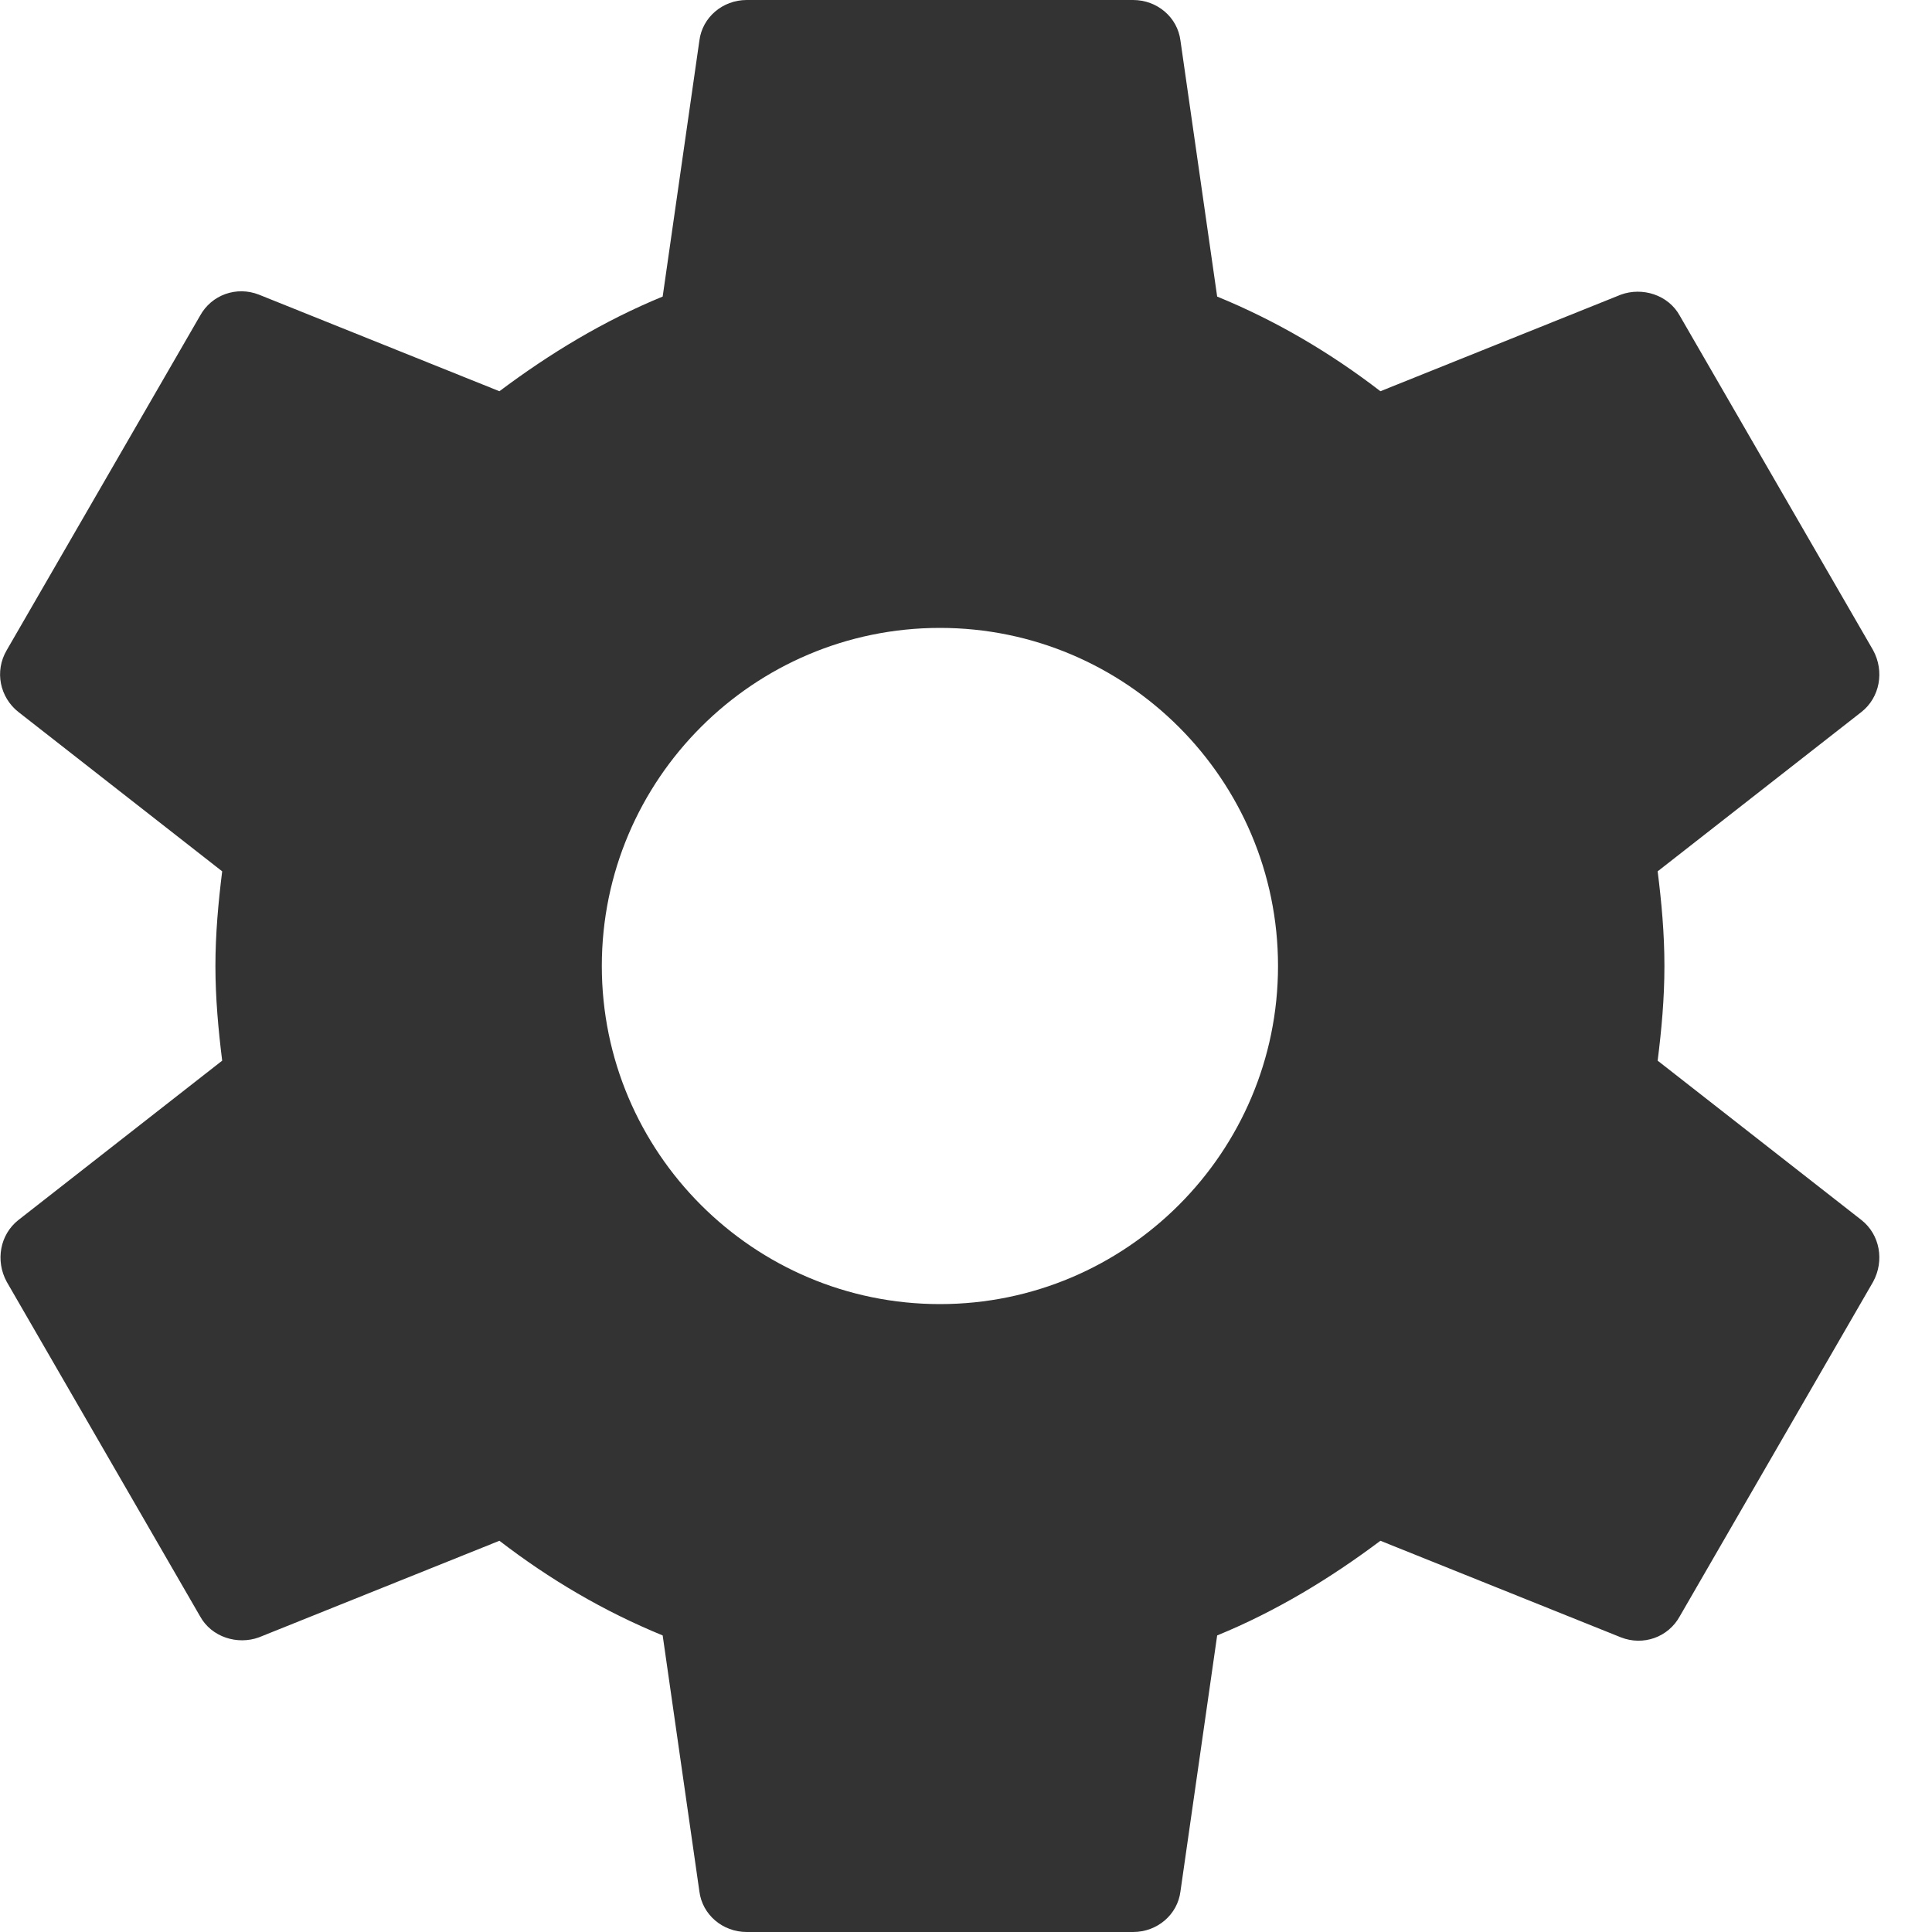 <svg width="10" height="10" viewBox="0 0 10 10" fill="none" xmlns="http://www.w3.org/2000/svg">
<path fill-rule="evenodd" clip-rule="evenodd" d="M8.615 5C8.615 5.17 8.6 5.33 8.58 5.49L9.635 6.315C9.73 6.39 9.755 6.525 9.695 6.635L8.695 8.365C8.635 8.475 8.505 8.52 8.39 8.475L7.145 7.975C6.885 8.17 6.605 8.34 6.3 8.465L6.11 9.79C6.095 9.91 5.99 10 5.865 10H3.865C3.74 10 3.635 9.91 3.62 9.79L3.43 8.465C3.125 8.34 2.845 8.175 2.585 7.975L1.34 8.475C1.23 8.515 1.095 8.475 1.035 8.365L0.035 6.635C-0.025 6.525 -0 6.39 0.095 6.315L1.15 5.49C1.13 5.33 1.115 5.165 1.115 5C1.115 4.835 1.13 4.67 1.15 4.51L0.095 3.685C-0 3.61 -0.03 3.475 0.035 3.365L1.035 1.635C1.095 1.525 1.225 1.48 1.34 1.525L2.585 2.025C2.845 1.83 3.125 1.66 3.43 1.535L3.62 0.21C3.635 0.09 3.74 0 3.865 0H5.865C5.99 0 6.095 0.09 6.11 0.21L6.3 1.535C6.605 1.66 6.885 1.825 7.145 2.025L8.39 1.525C8.5 1.485 8.635 1.525 8.695 1.635L9.695 3.365C9.755 3.475 9.73 3.61 9.635 3.685L8.58 4.51C8.6 4.67 8.615 4.83 8.615 5ZM3.115 5C3.115 5.965 3.9 6.75 4.865 6.75C5.83 6.75 6.615 5.965 6.615 5C6.615 4.035 5.83 3.25 4.865 3.25C3.9 3.25 3.115 4.035 3.115 5Z" fill="#333333"/>
</svg>
